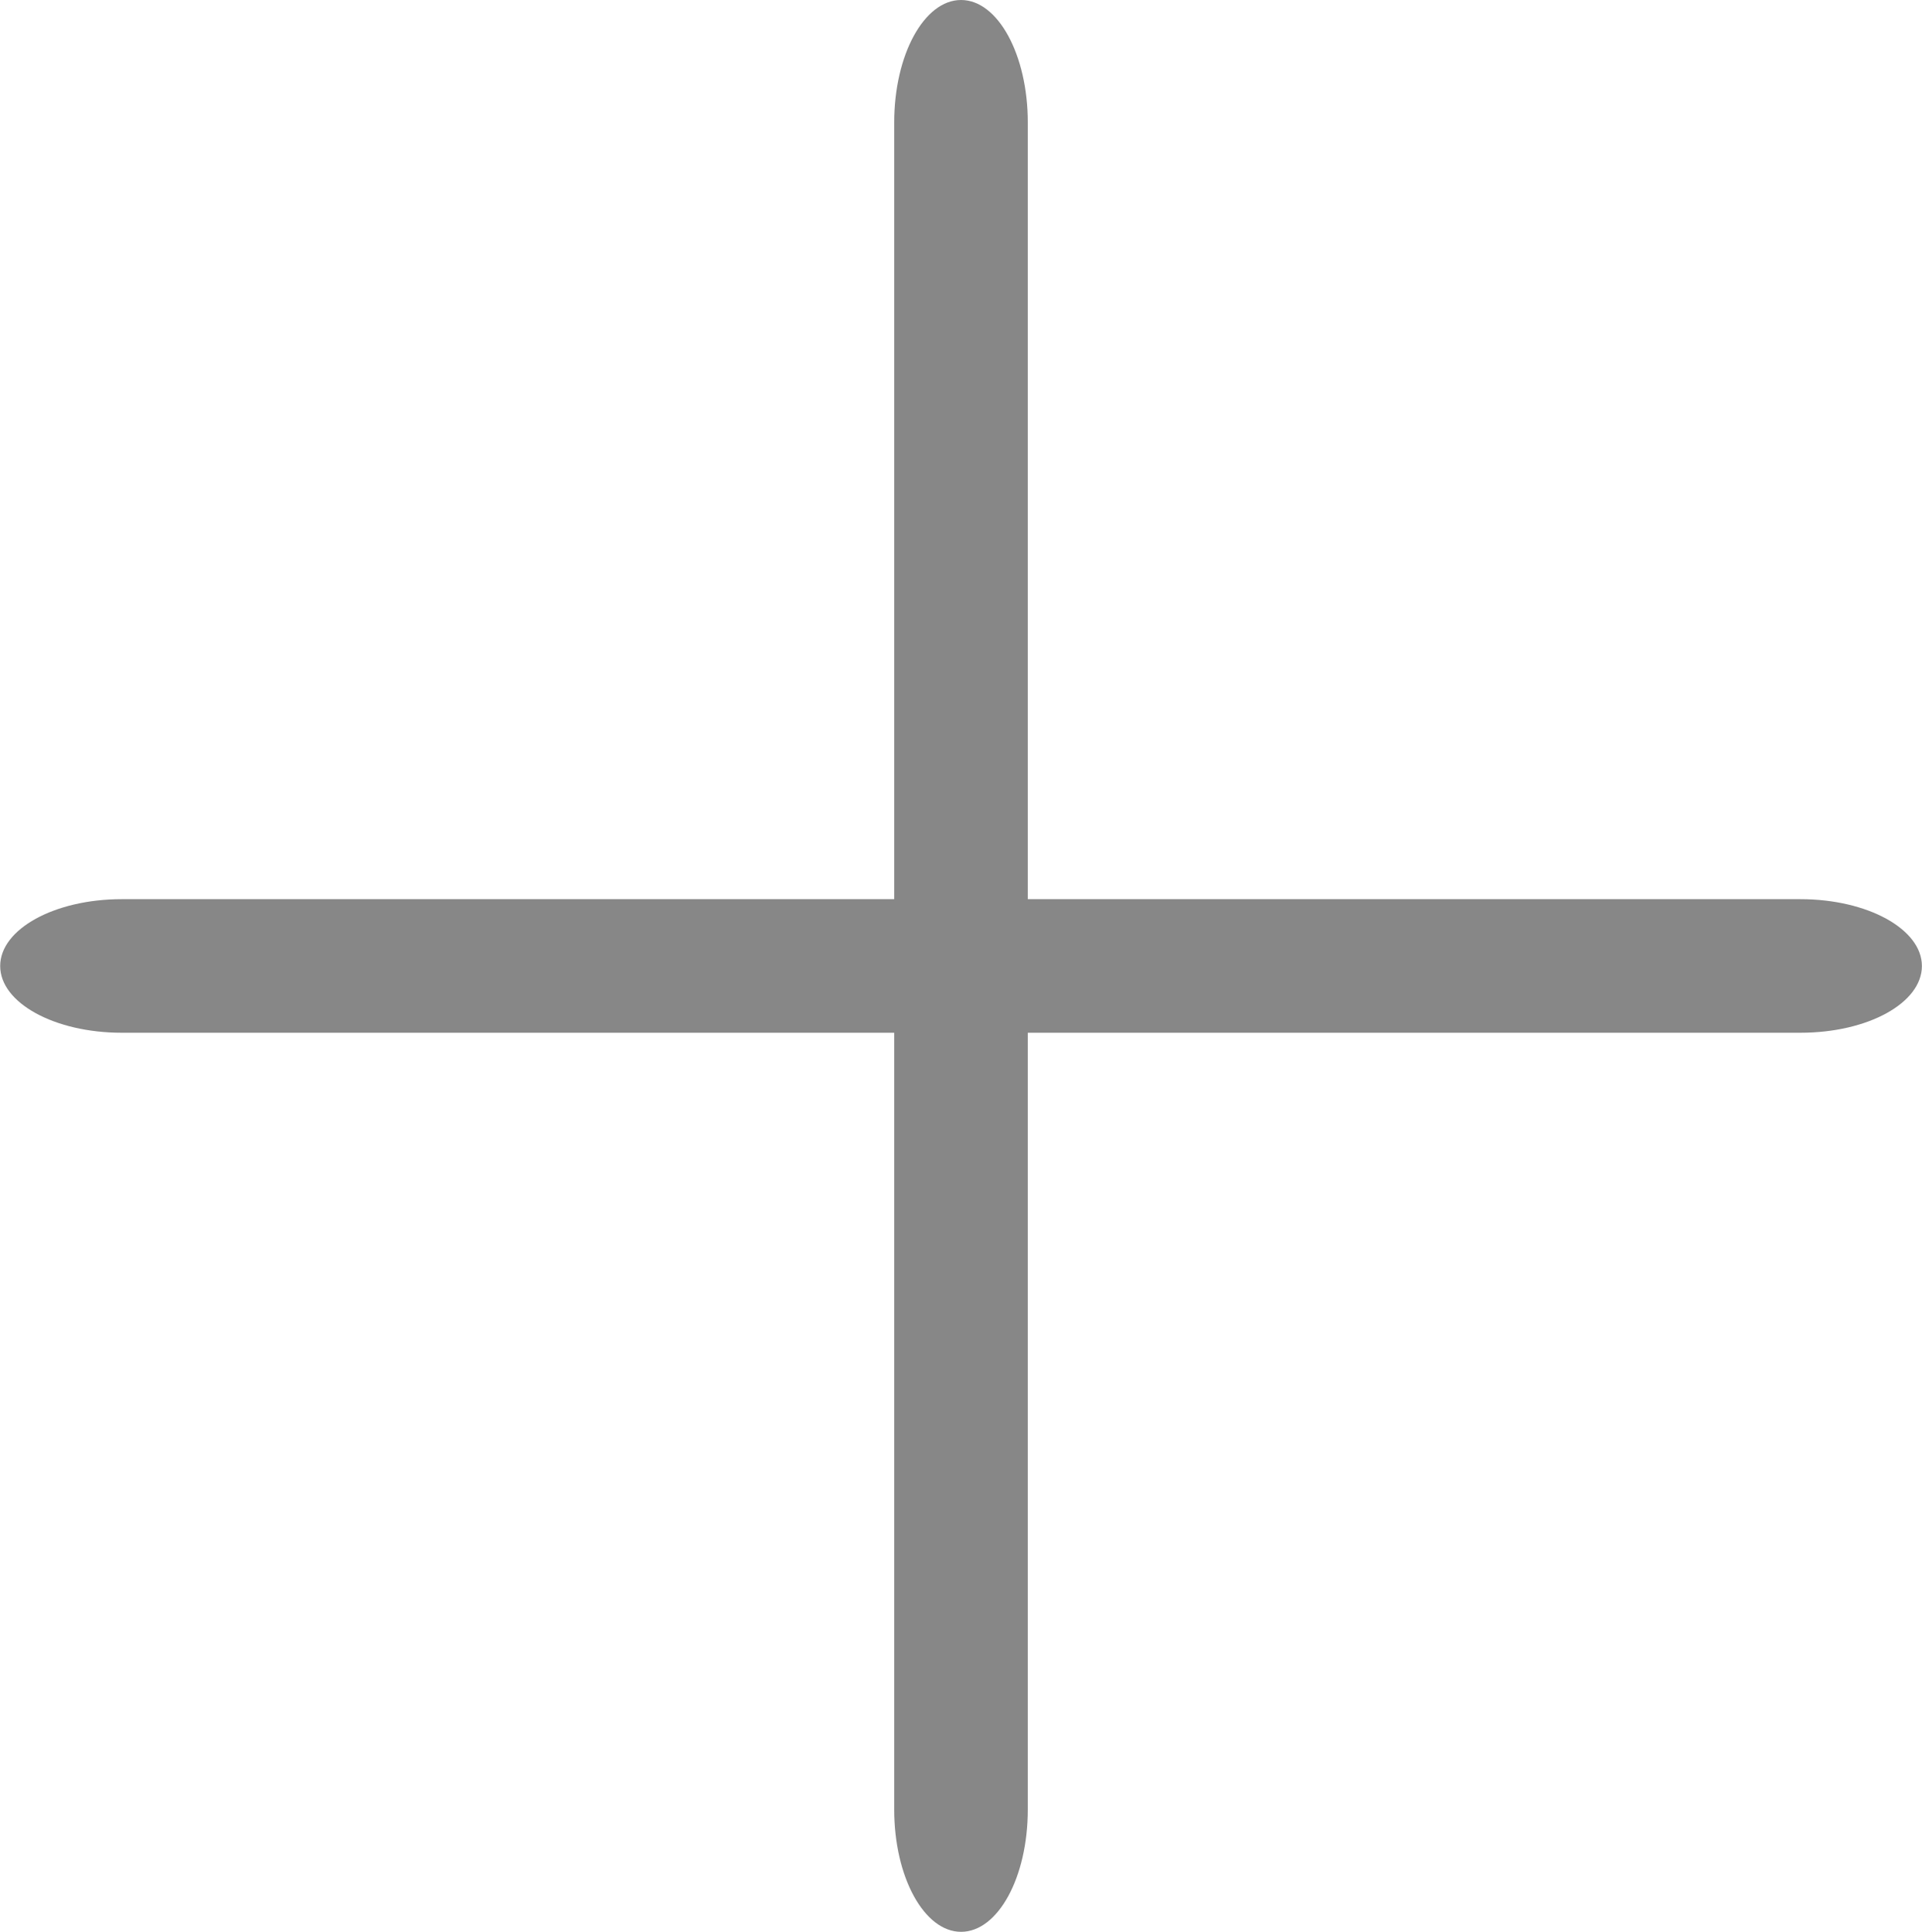 <svg xmlns="http://www.w3.org/2000/svg" viewBox="0 0 20.559 20.664">
  <defs>
    <style>
      .cls-1 {
        fill: #878787;
      }
    </style>
  </defs>
  <g id="Group_212" data-name="Group 212" transform="translate(-290.856 -164.856)">
    <g id="Group_191" data-name="Group 191" transform="translate(290.856 174.474)">
      <path id="Path_182" data-name="Path 182" class="cls-1" d="M27.776,16.07H9.82c-.718,0-1.3-.319-1.3-.714s.582-.715,1.3-.715H27.776c.718,0,1.3.32,1.3.715S28.5,16.07,27.776,16.07Z" transform="translate(-8.518 -14.641)"/>
    </g>
    <g id="Group_192" data-name="Group 192" transform="translate(300.421 164.856)">
      <path id="Path_183" data-name="Path 183" class="cls-1" d="M15.356,29.182c-.394,0-.715-.585-.715-1.307V9.827c0-.722.32-1.309.715-1.309s.714.587.714,1.309V27.874C16.07,28.6,15.751,29.182,15.356,29.182Z" transform="translate(-14.641 -8.518)"/>
    </g>
  </g>
</svg>
